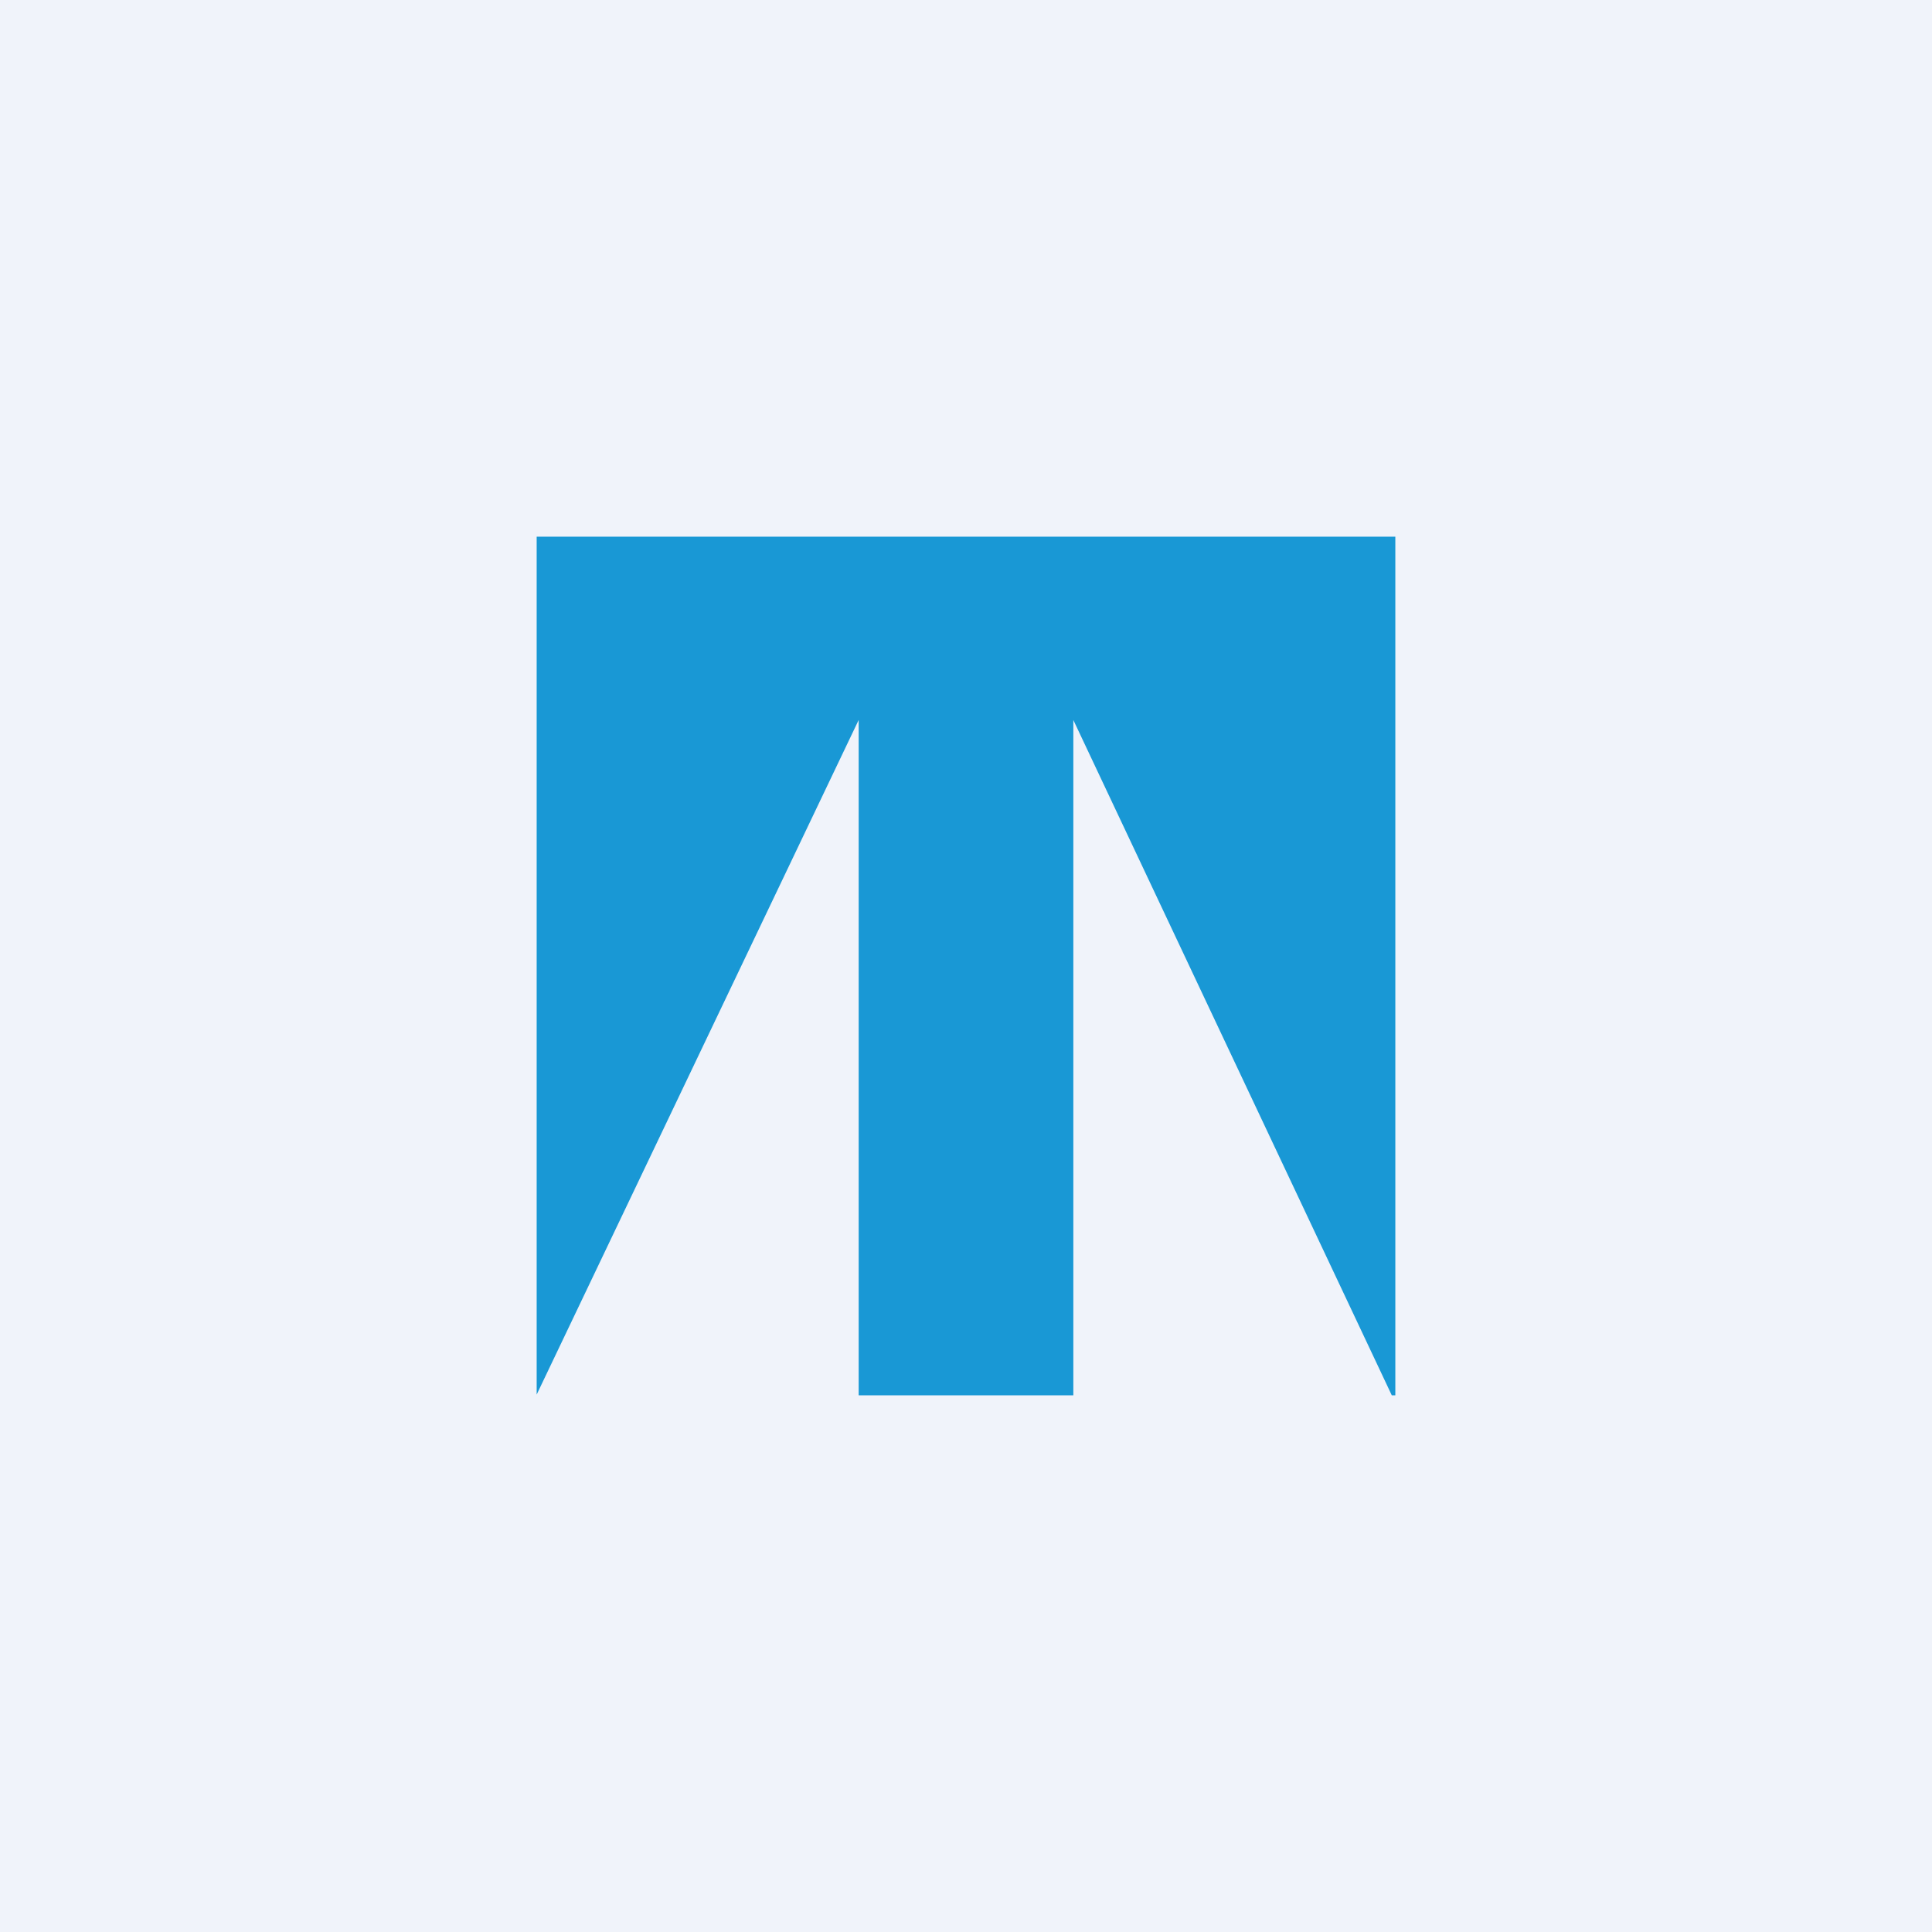 <!-- by TradingView --><svg width="18" height="18" viewBox="0 0 18 18" fill="none" xmlns="http://www.w3.org/2000/svg">
<rect width="18" height="18" fill="#F0F3FA"/>
<path fill-rule="evenodd" clip-rule="evenodd" d="M13 5H5V12.993L8 6.708V13H10V6.708L12.967 13H13V5Z" fill="#1998D5"/>
</svg>
